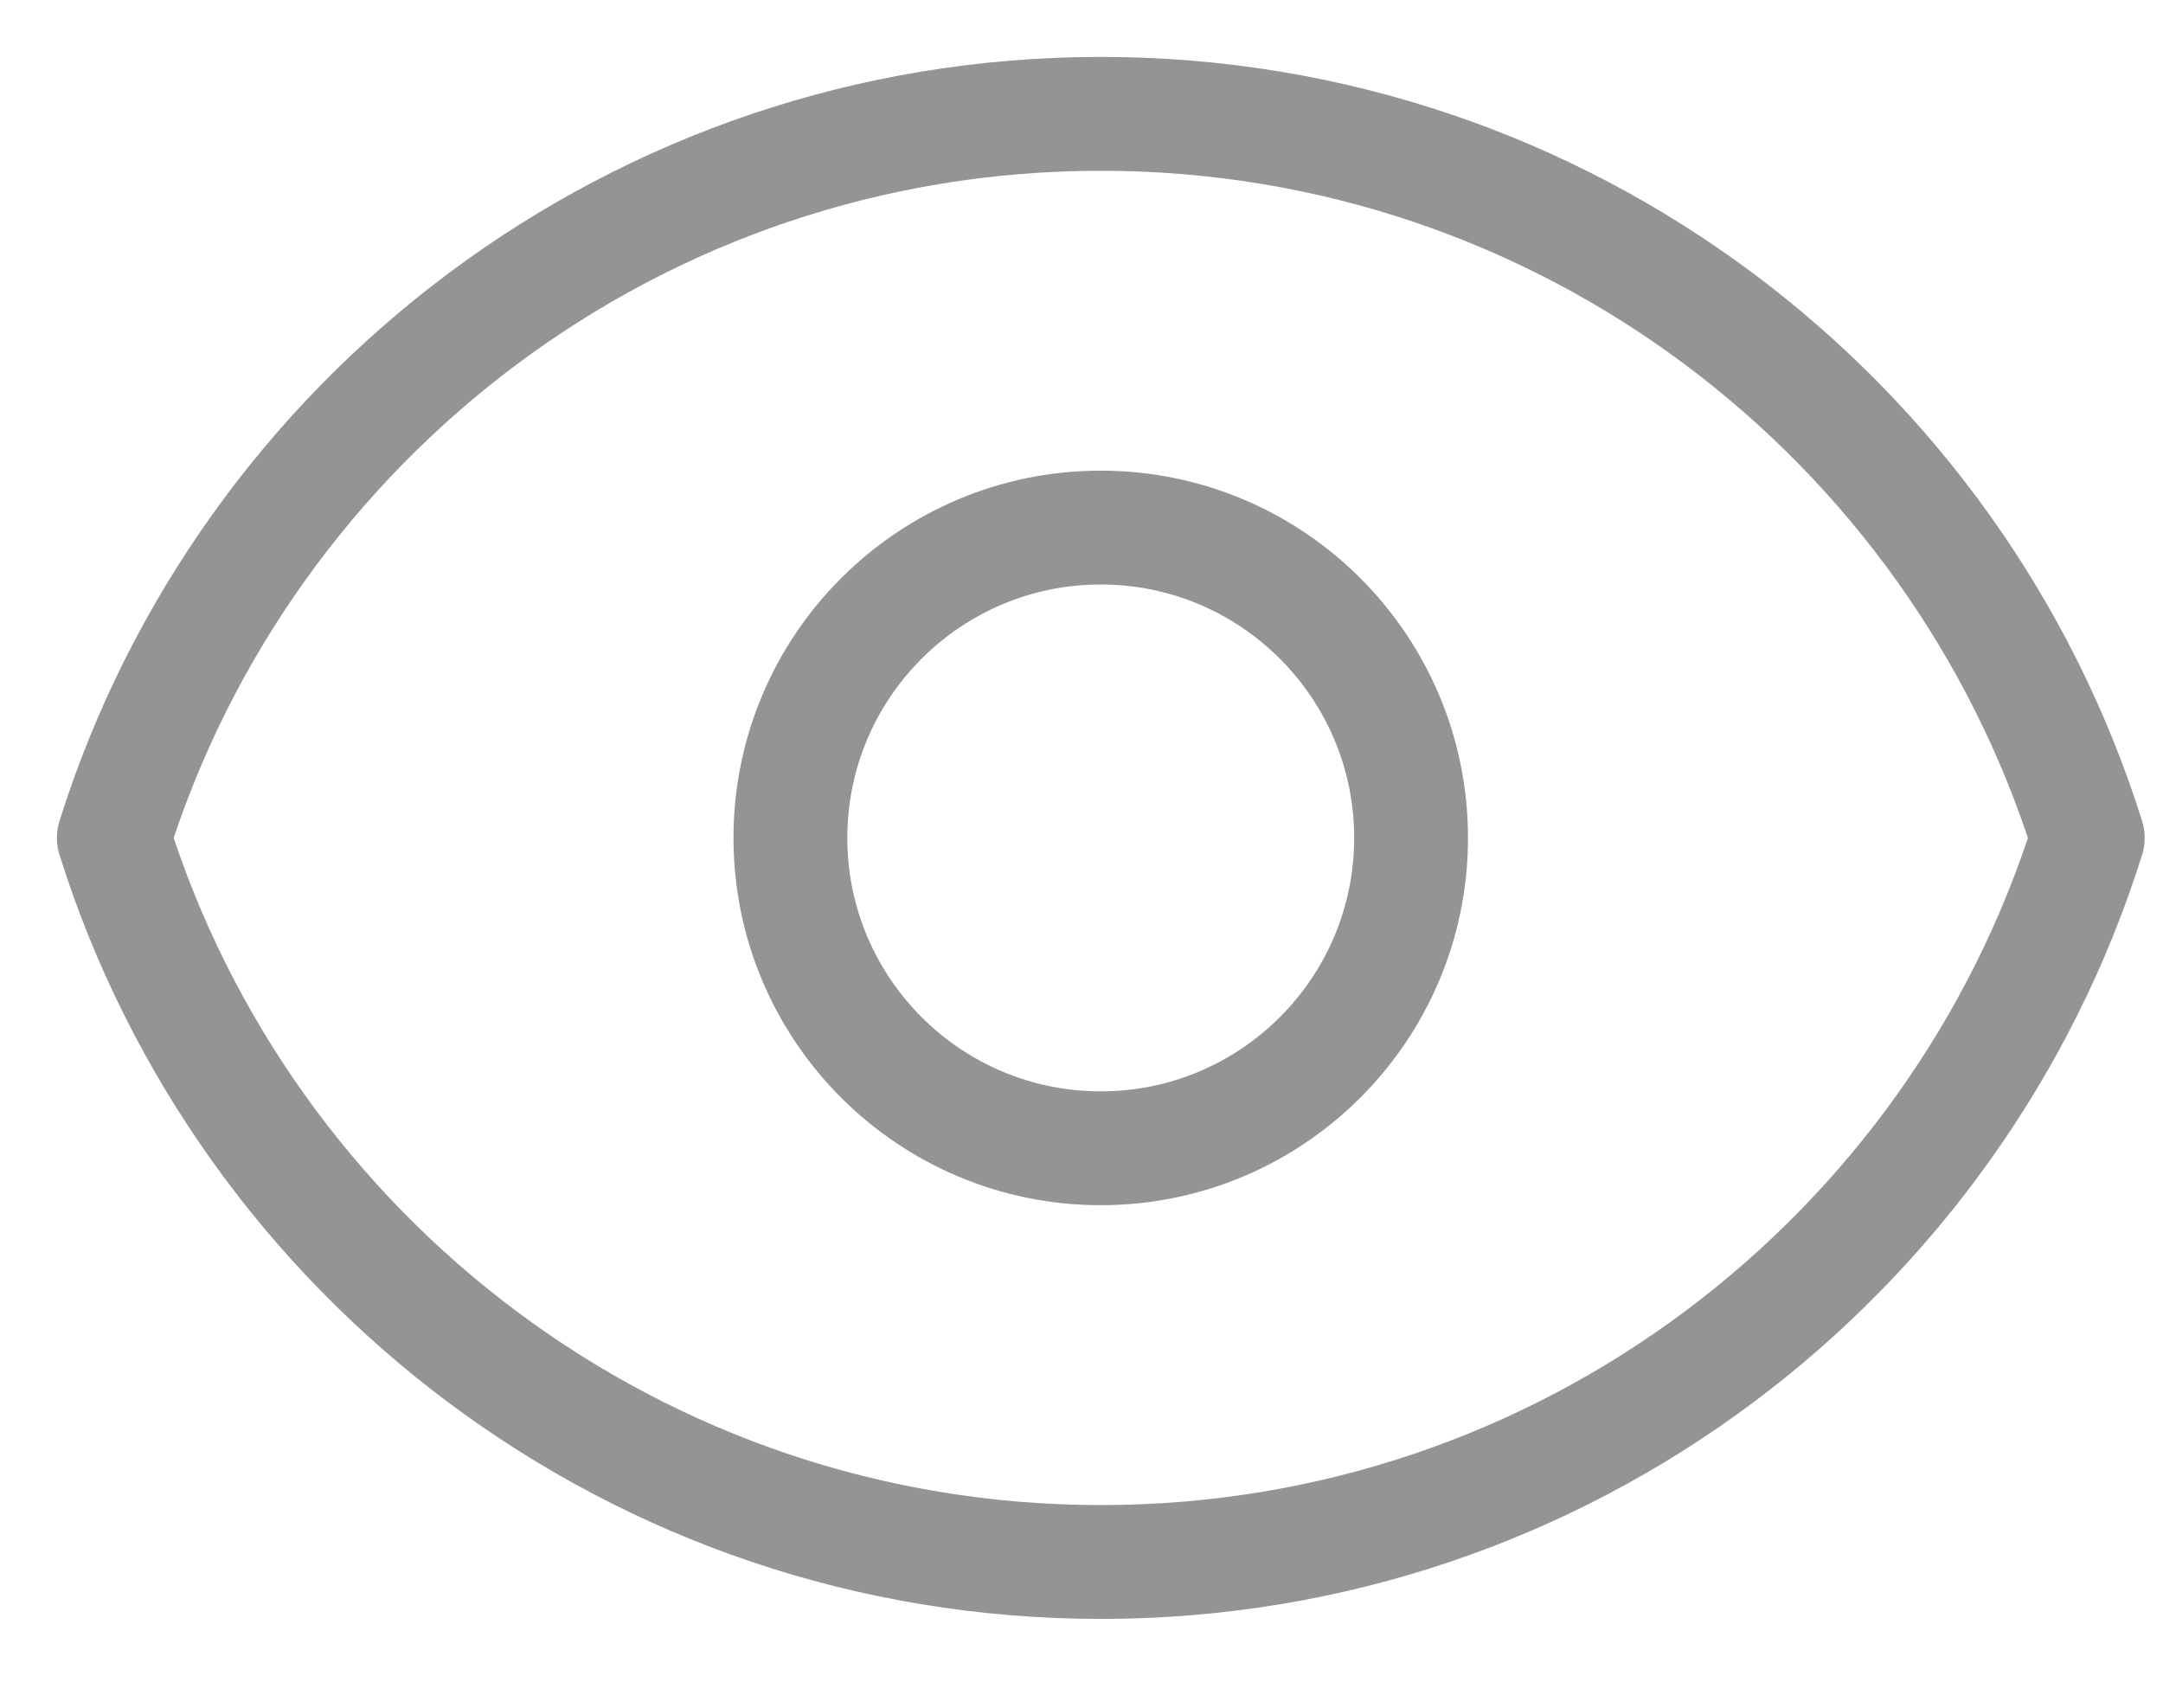 <svg width="19" height="15" viewBox="0 0 19 15" fill="none" xmlns="http://www.w3.org/2000/svg">
<path d="M12.395 7.36C12.395 8.865 11.174 10.086 9.669 10.086C8.164 10.086 6.943 8.865 6.943 7.36C6.943 5.855 8.164 4.634 9.669 4.634C11.174 4.634 12.395 5.855 12.395 7.36Z" stroke="#949494" stroke-linecap="round" stroke-linejoin="round"/>
<path d="M9.67 1C5.601 1 2.158 3.674 1 7.36C2.158 11.046 5.601 13.72 9.67 13.72C13.738 13.72 17.181 11.046 18.339 7.36C17.181 3.674 13.738 1 9.67 1Z" stroke="#949494" stroke-linecap="round" stroke-linejoin="round"/>
</svg>
